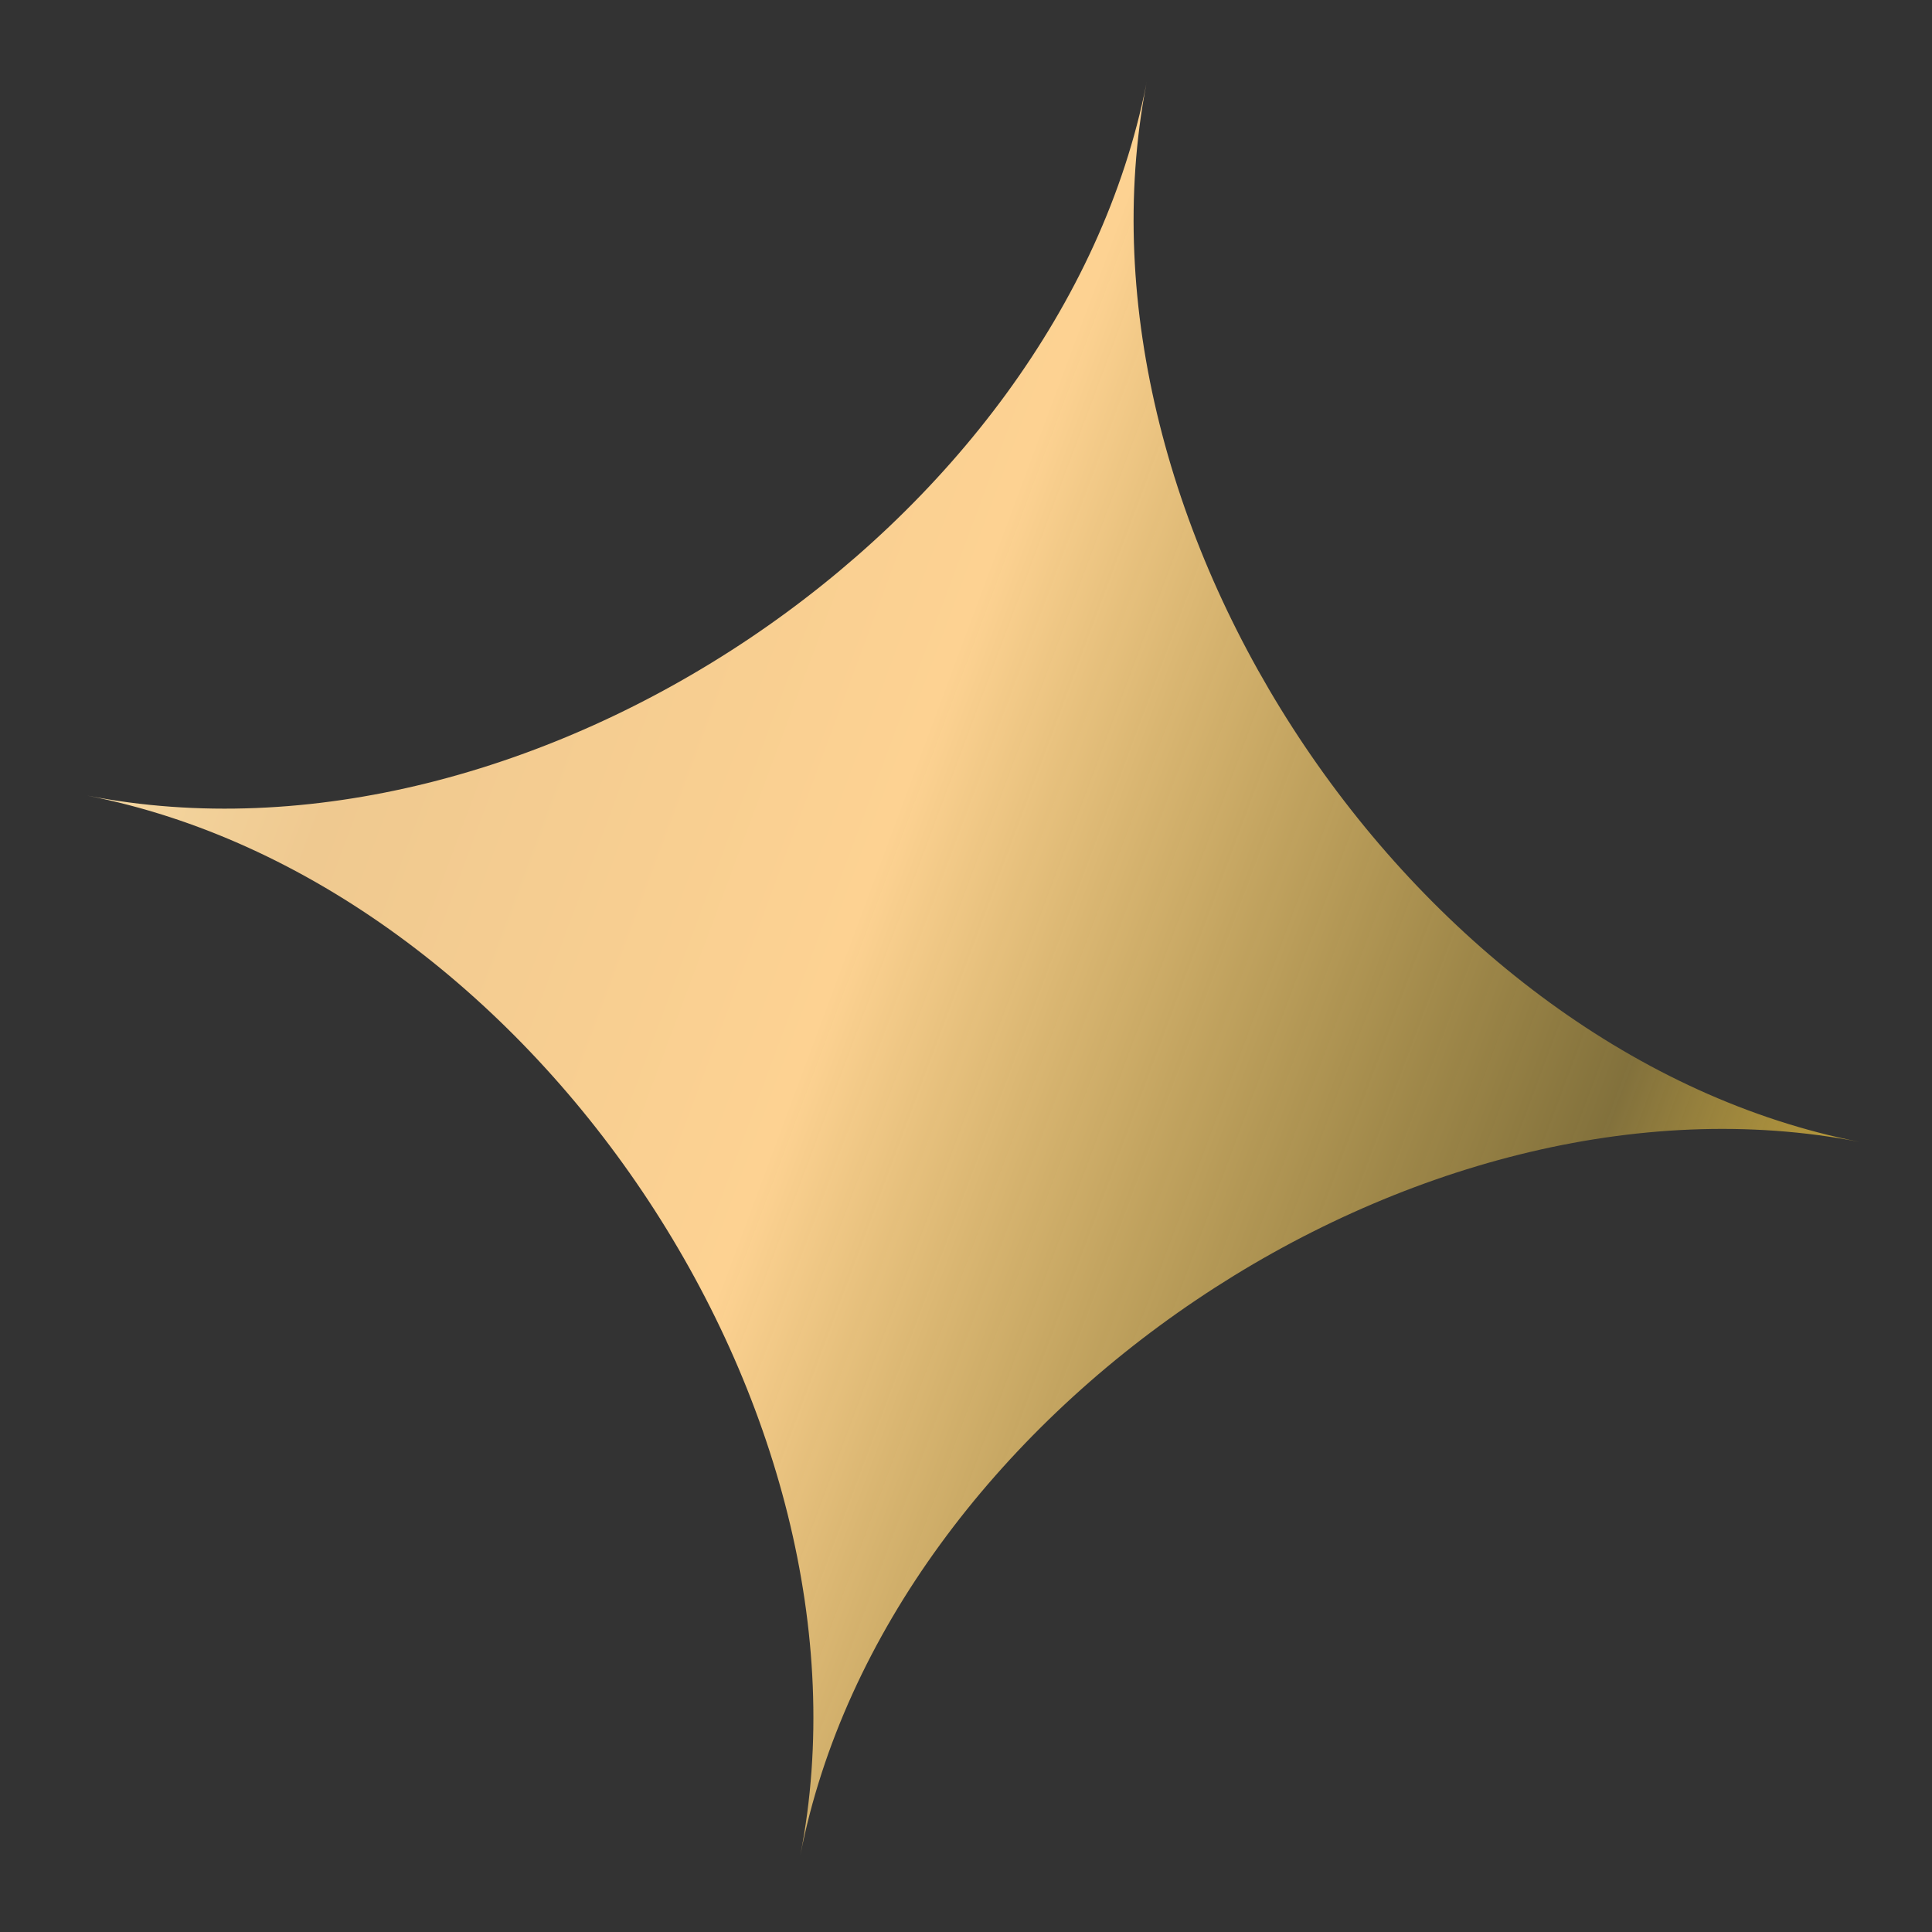 <svg width="15" height="15" viewBox="0 0 15 15" fill="none" xmlns="http://www.w3.org/2000/svg">
<rect x="0" y="0" width="15" height="15" fill="#333333" stroke="none"/>
<path d="M14.439 8.866C11.002 8.194 8.237 4.09 8.9 0.652L8.902 0.64C8.902 0.642 8.901 0.644 8.901 0.646C8.902 0.644 8.902 0.642 8.902 0.64L8.9 0.652C8.22 4.087 4.114 6.849 0.677 6.177C4.118 6.849 6.886 10.962 6.214 14.403C6.886 10.962 10.999 8.194 14.439 8.866L14.439 8.866Z" fill="url(#paint0_linear_400_4326)"/>
<defs>
<linearGradient id="paint0_linear_400_4326" x1="-0.412" y1="-1.179" x2="16.988" y2="5.31" gradientUnits="userSpaceOnUse">
<stop offset="0.039" stop-color="#FFF0BF"/>
<stop offset="0.289" stop-color="#EFC990"/>
<stop offset="0.513" stop-color="#FDD292"/>
<stop offset="0.837" stop-color="#F0C749" stop-opacity="0.42"/>
<stop offset="1" stop-color="#D4AF37"/>
</linearGradient>
</defs>
</svg>
